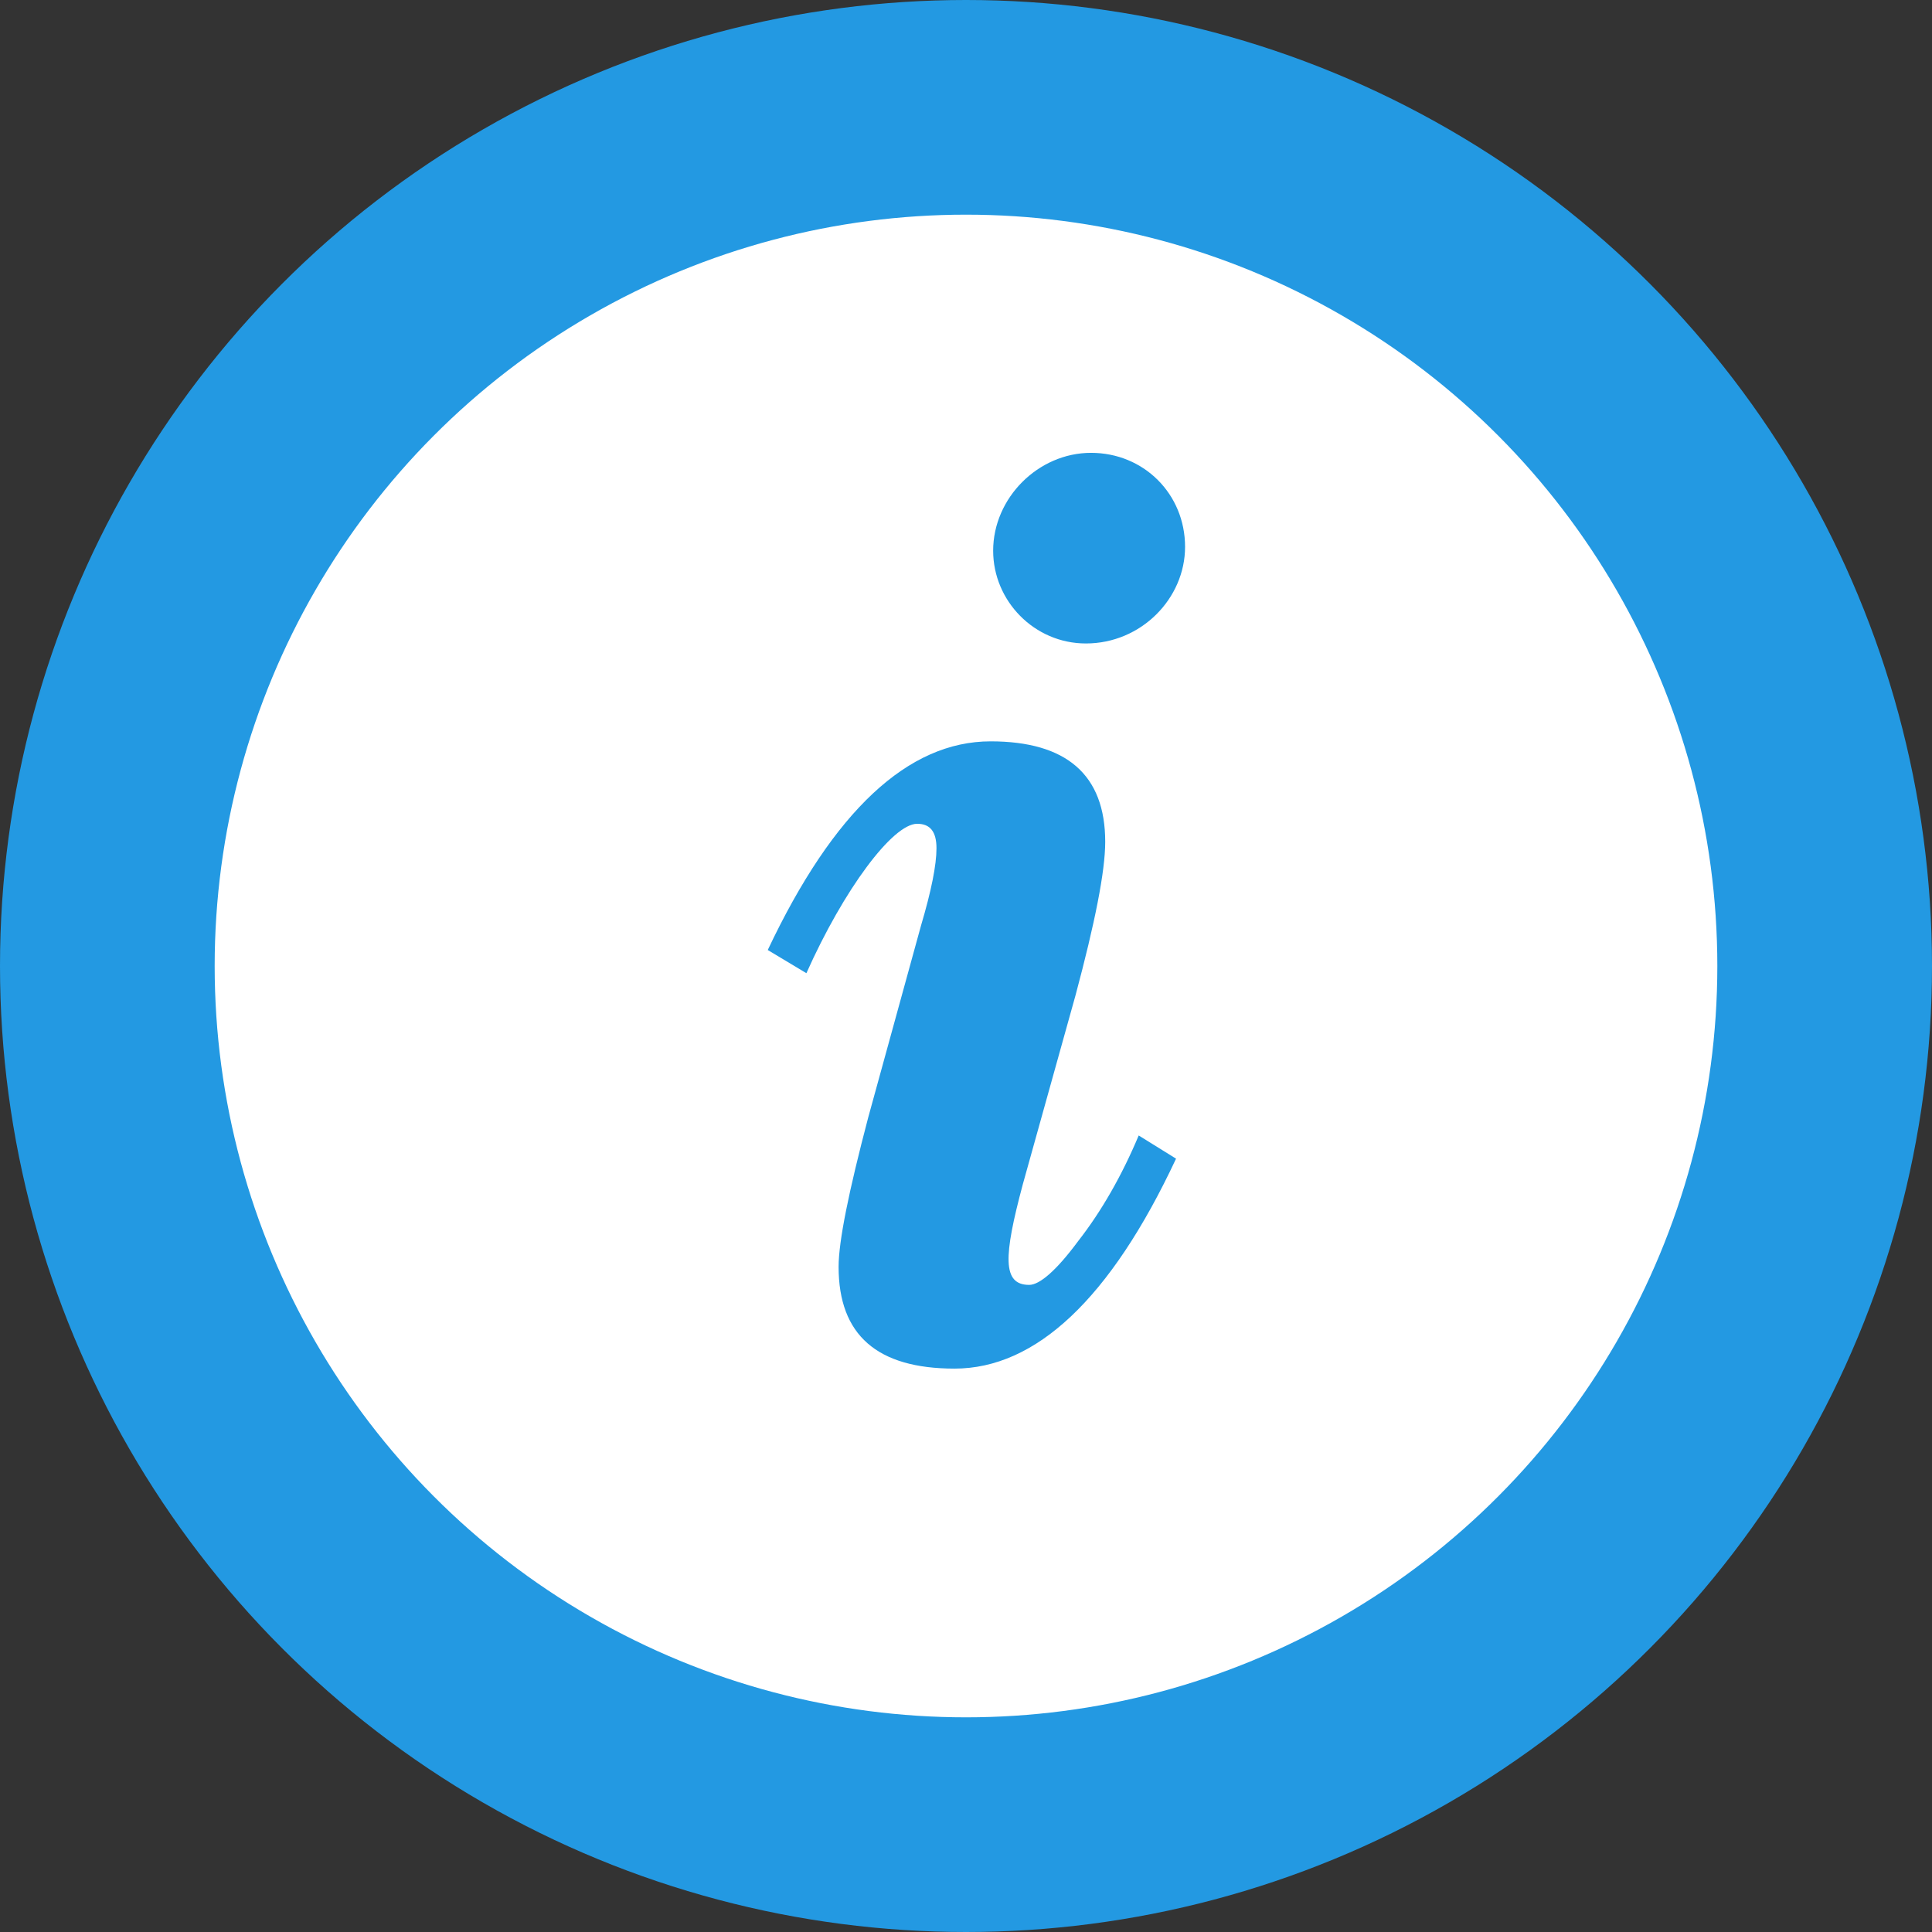 <svg width="18" height="18" viewBox="0 0 18 18" fill="none" xmlns="http://www.w3.org/2000/svg">
<rect x="0" y="0" width="18" height="18" fill="#333333" stroke="none"/>
<circle cx="9" cy="9" r="8" fill="white" stroke="#2399E2" stroke-width="2"/>
<path d="M11.041 5.095C11.041 4.603 10.657 4.219 10.165 4.219C9.673 4.219 9.253 4.639 9.253 5.131C9.253 5.599 9.637 5.995 10.117 5.995C10.633 5.995 11.041 5.575 11.041 5.095ZM10.609 10.579C10.453 10.951 10.261 11.287 10.045 11.563C9.841 11.839 9.685 11.971 9.589 11.971C9.337 11.971 9.349 11.707 9.529 11.035L10.021 9.271C10.201 8.599 10.297 8.119 10.297 7.843C10.297 7.219 9.937 6.907 9.229 6.907C8.461 6.907 7.765 7.555 7.153 8.851L7.513 9.067C7.861 8.287 8.317 7.675 8.545 7.675C8.665 7.675 8.725 7.747 8.725 7.903C8.725 8.059 8.677 8.299 8.581 8.623L8.089 10.411C7.909 11.095 7.813 11.563 7.813 11.803C7.813 12.439 8.173 12.751 8.893 12.751C9.649 12.751 10.345 12.103 10.957 10.795L10.609 10.579Z" fill="#2399E2"/>
</svg>

